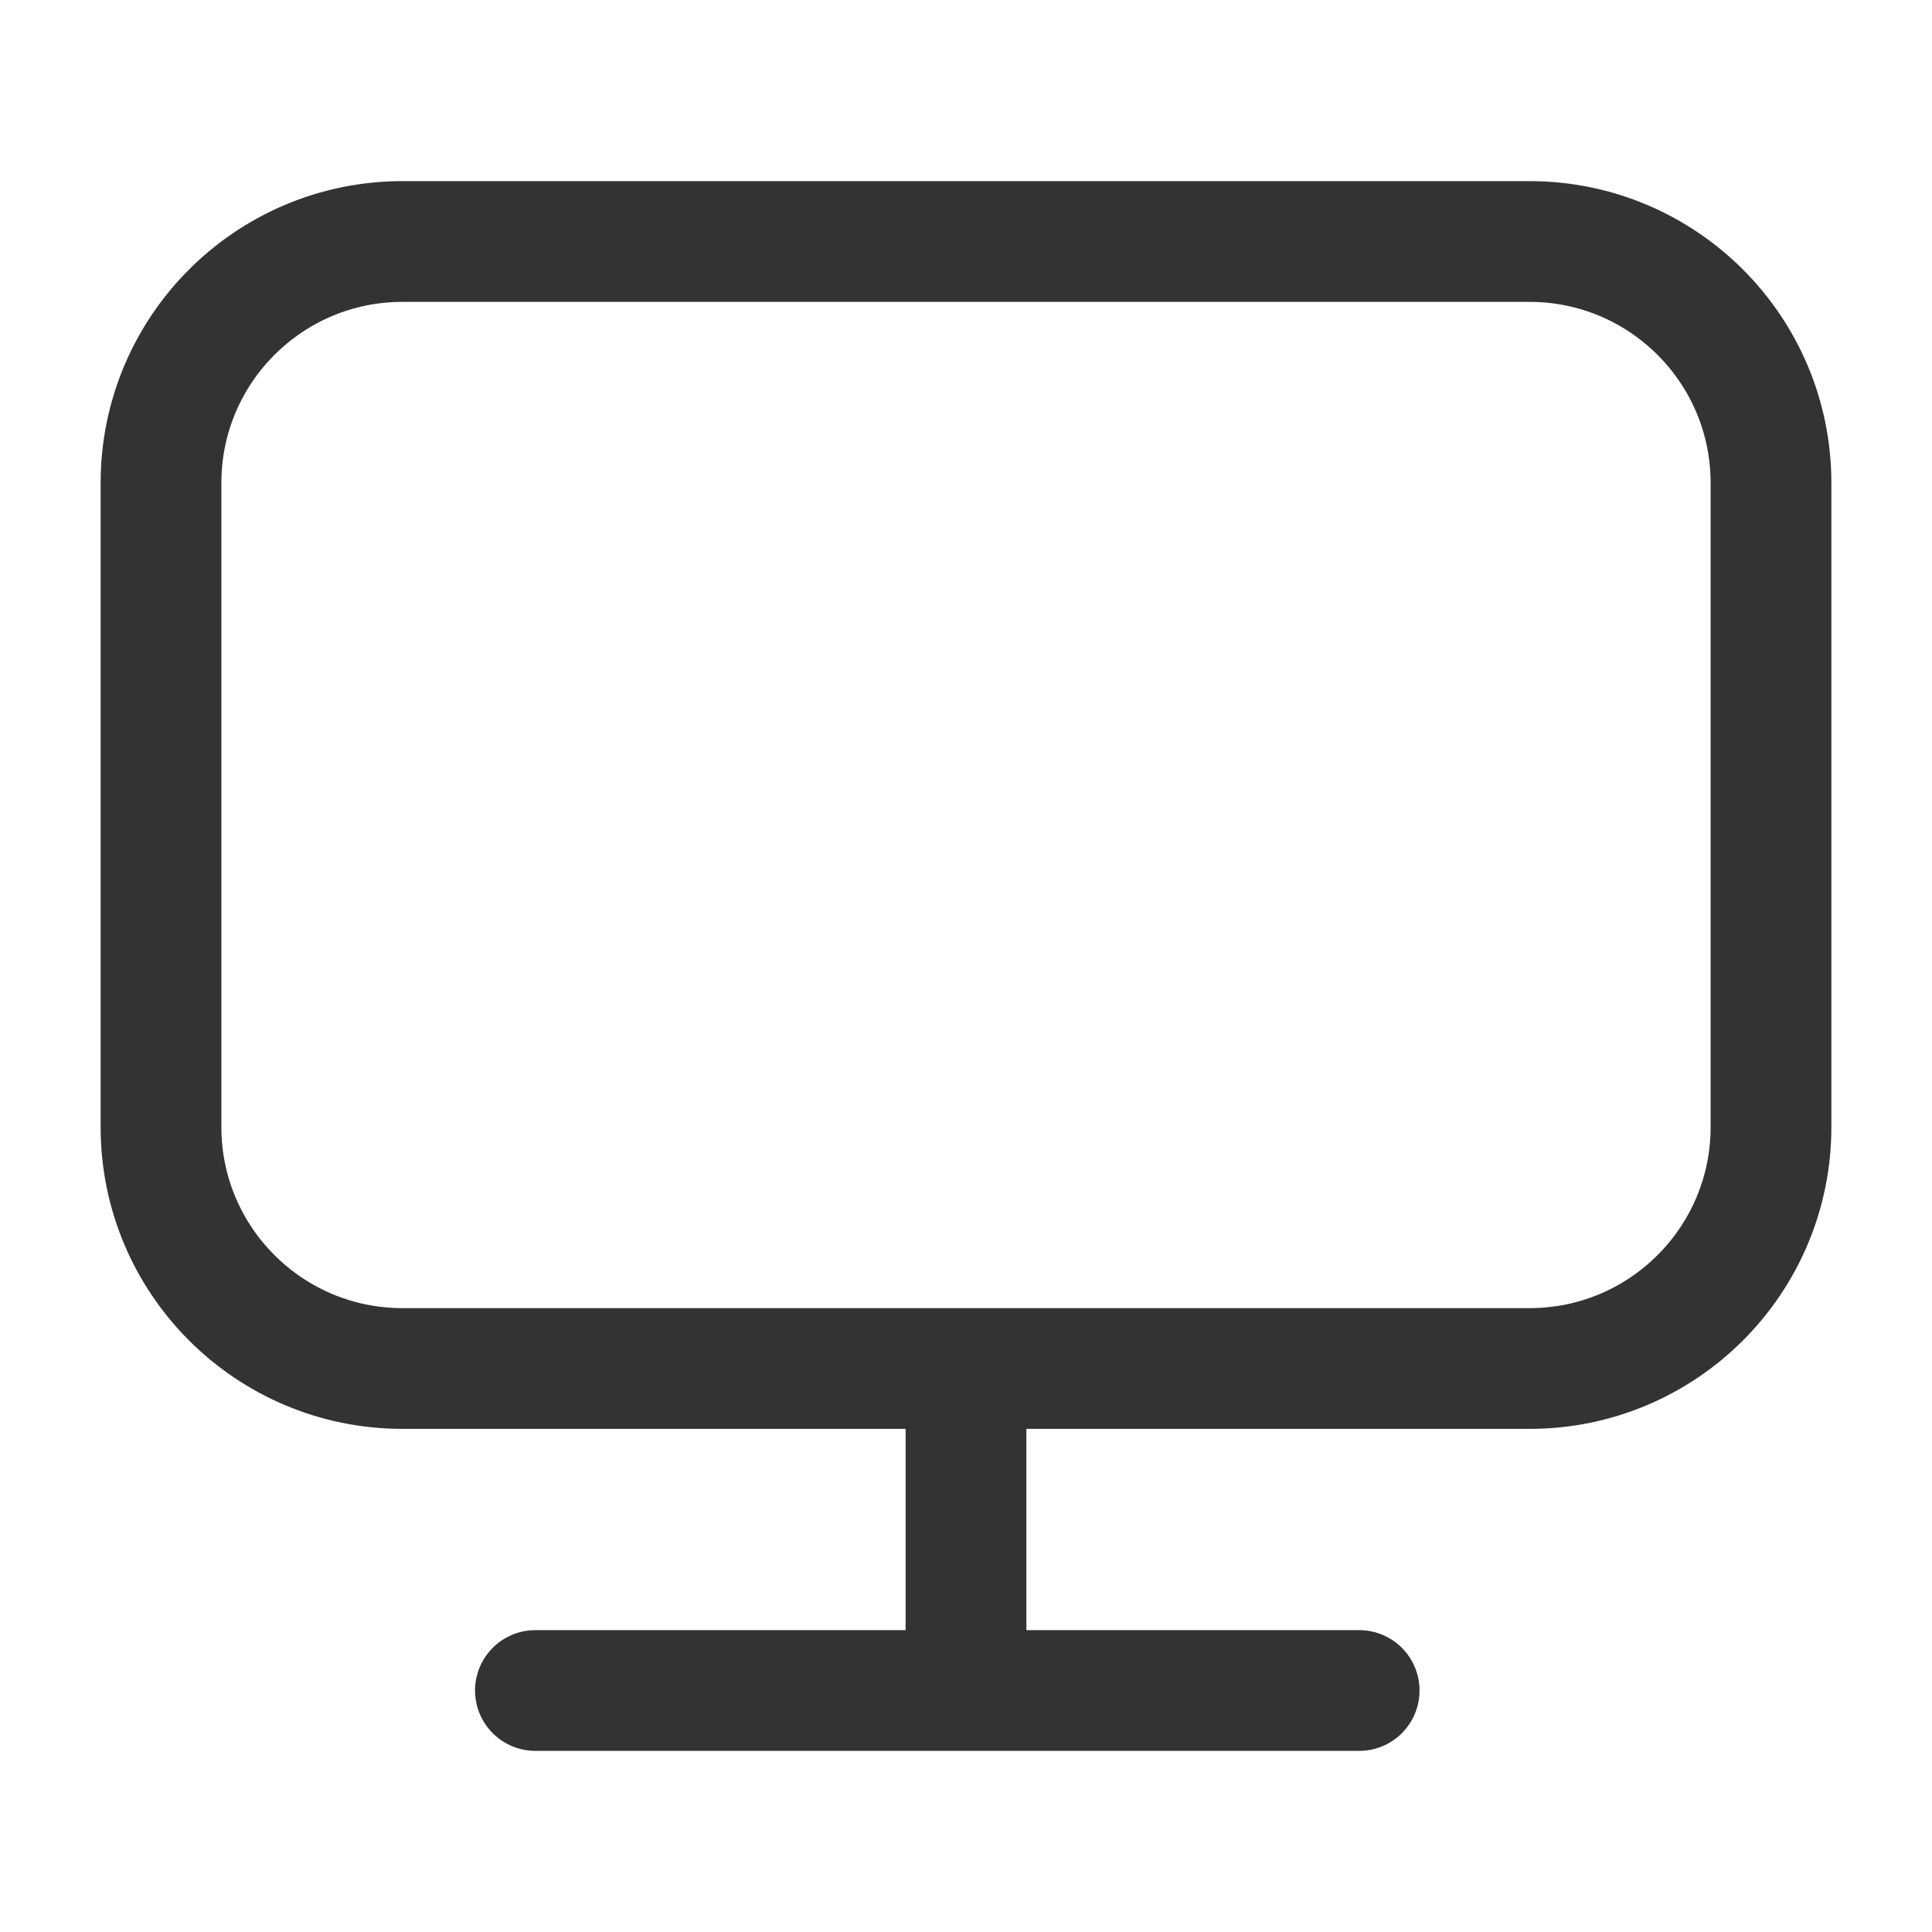 <svg width="24" height="24" viewBox="0 0 24 24" fill="none" xmlns="http://www.w3.org/2000/svg">
<g id="icons/merchants">
<path id="Vector 433" d="M12 17H5C3.343 17 2 15.657 2 14V6C2 4.343 3.343 3 5 3H19C20.657 3 22 4.343 22 6V14C22 15.657 20.657 17 19 17H12ZM12 17V21H6.651H16.884" stroke="#333333" stroke-width="1.5" stroke-linecap="round" stroke-linejoin="round"/>
</g>
</svg>
